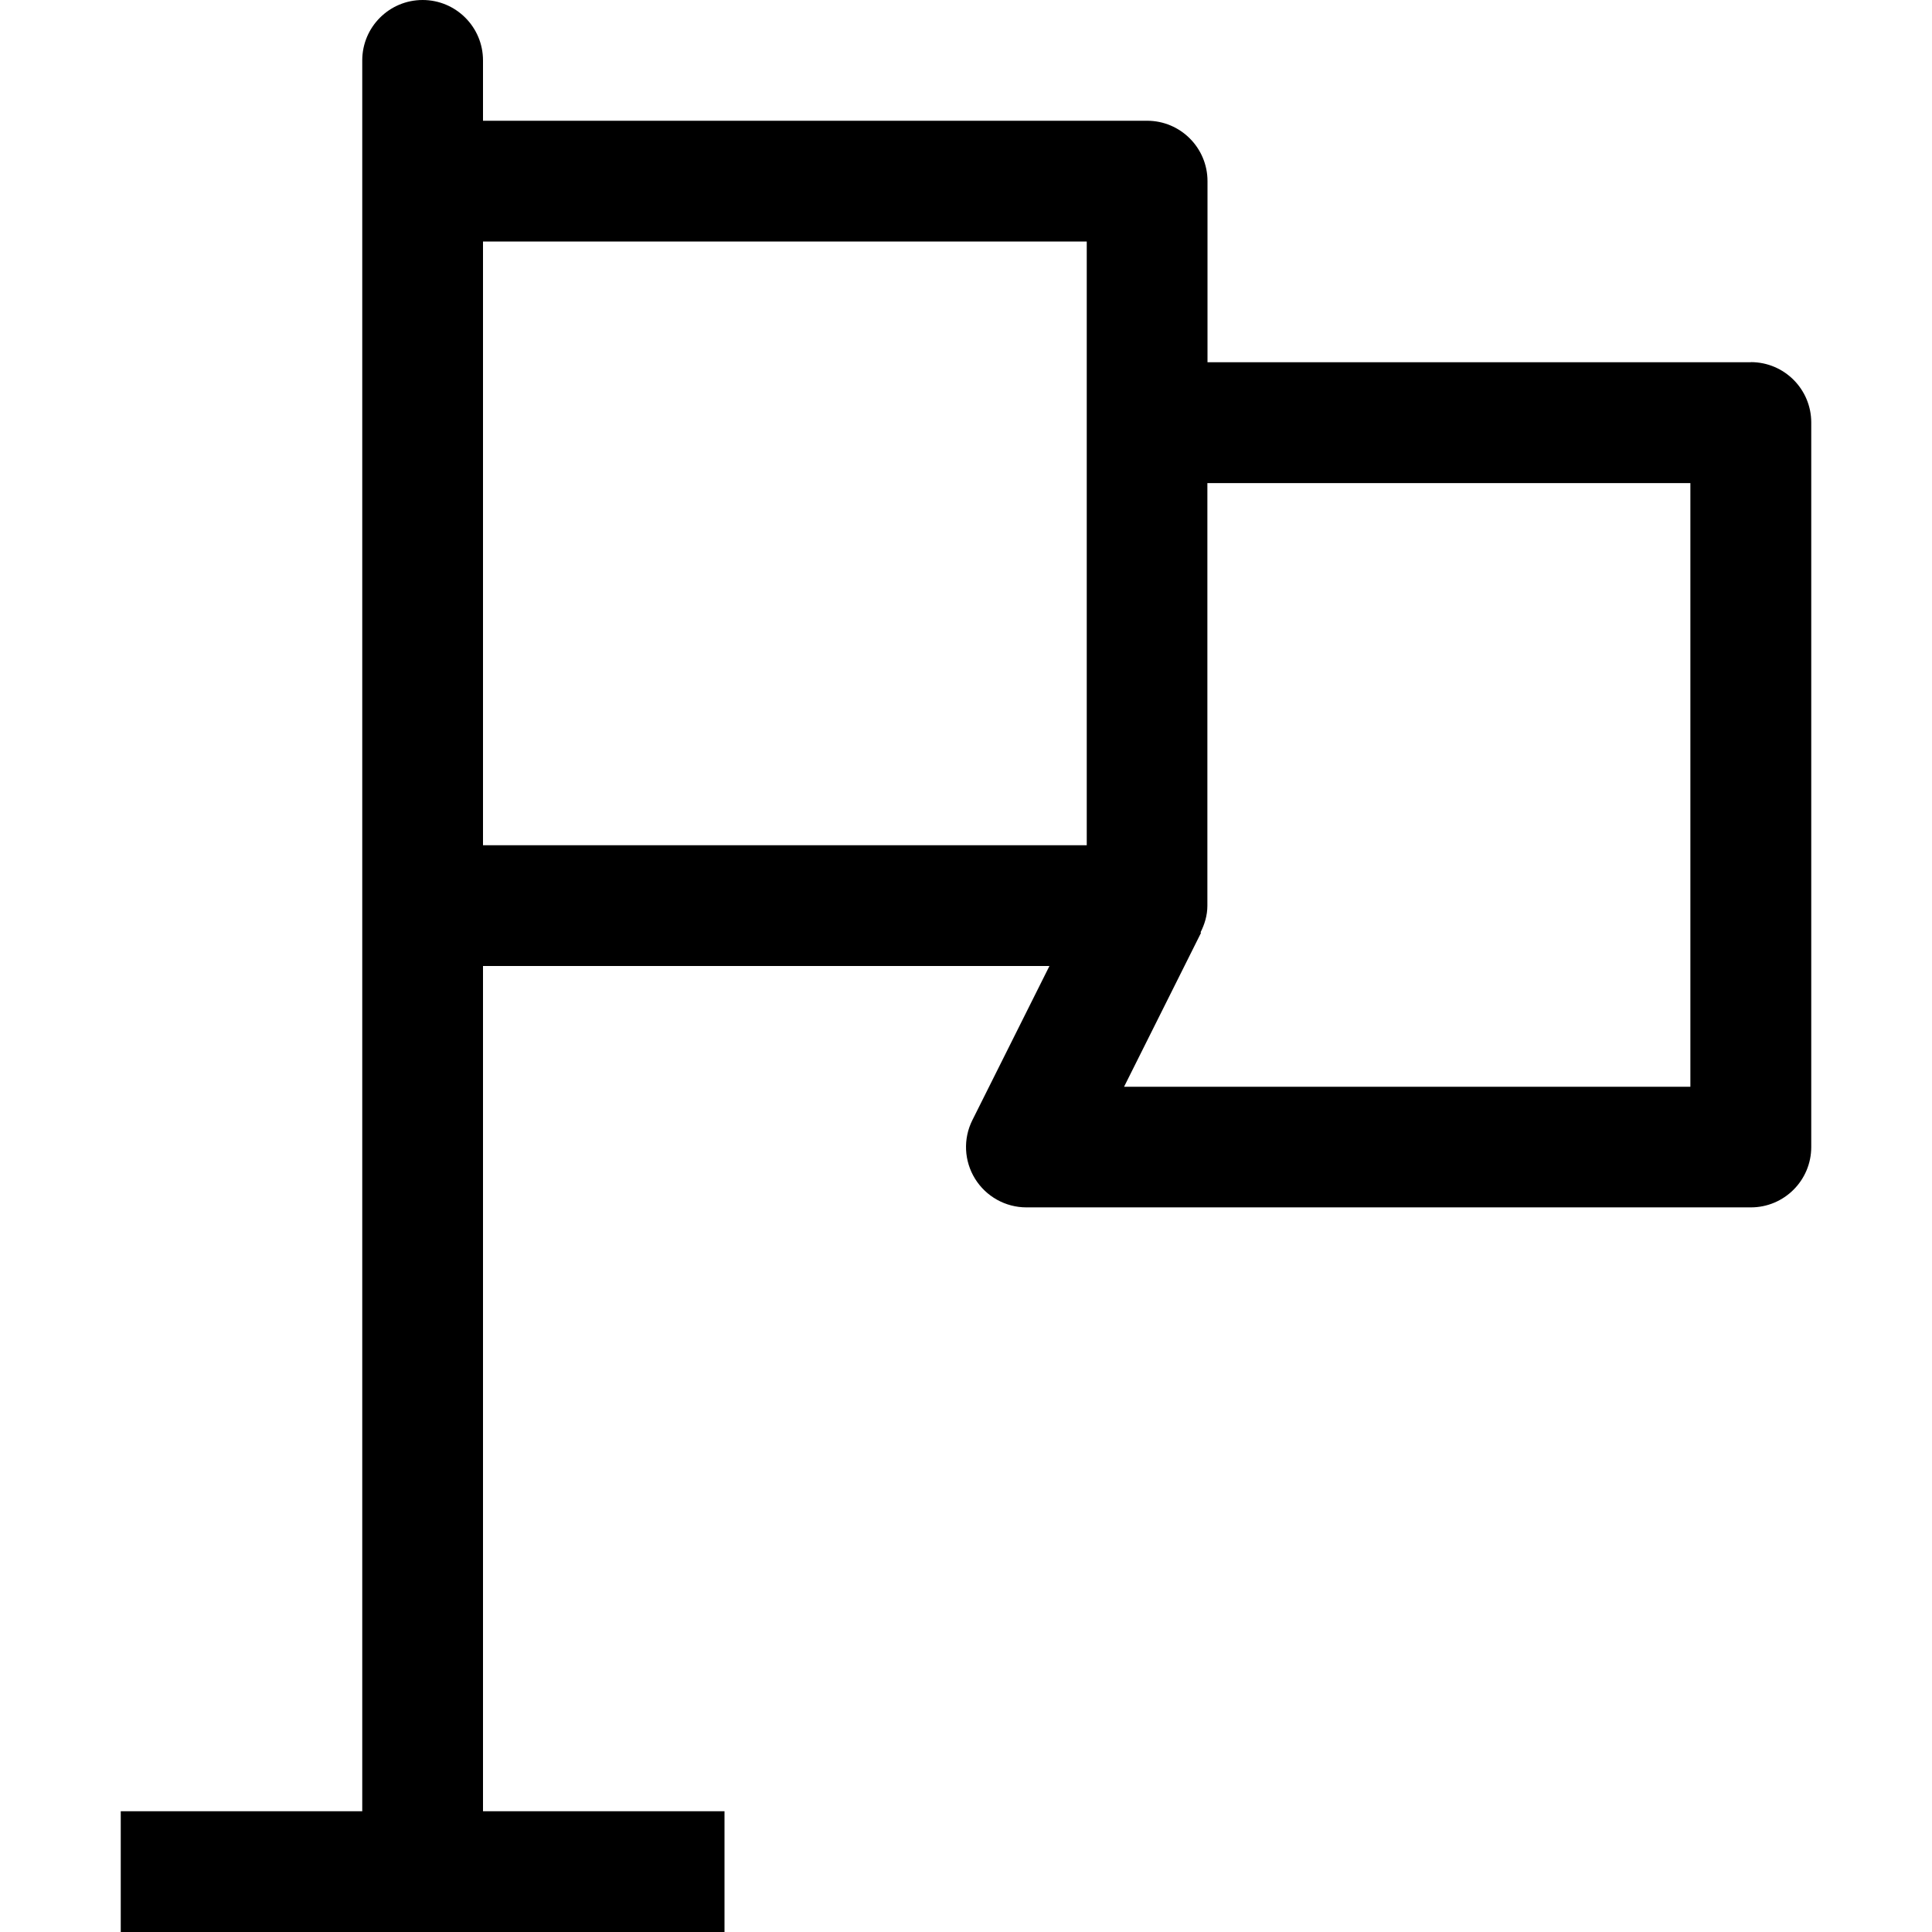 <svg height="512" viewBox="0 0 16 16" width="512" xmlns="http://www.w3.org/2000/svg"><path d="m13.5 3h-4.5v-1.5c0-.276-.224-.5-.5-.5h-5.5v-.5c0-.276-.224-.5-.5-.5s-.5.224-.5.5v14.5h-2v1h5v-1h-2v-7h4.691l-.638 1.276c-.078.155-.069.339.022.486s.252.237.425.237h6c.276 0 .5-.224.5-.5v-6c0-.276-.224-.5-.5-.5zm-10.5-1h5v5h-5zm10 7h-4.691l.638-1.276-.005-.002c.034-.067.057-.141.057-.221v-3.5h4v5z" transform="translate(1)"/></svg>
